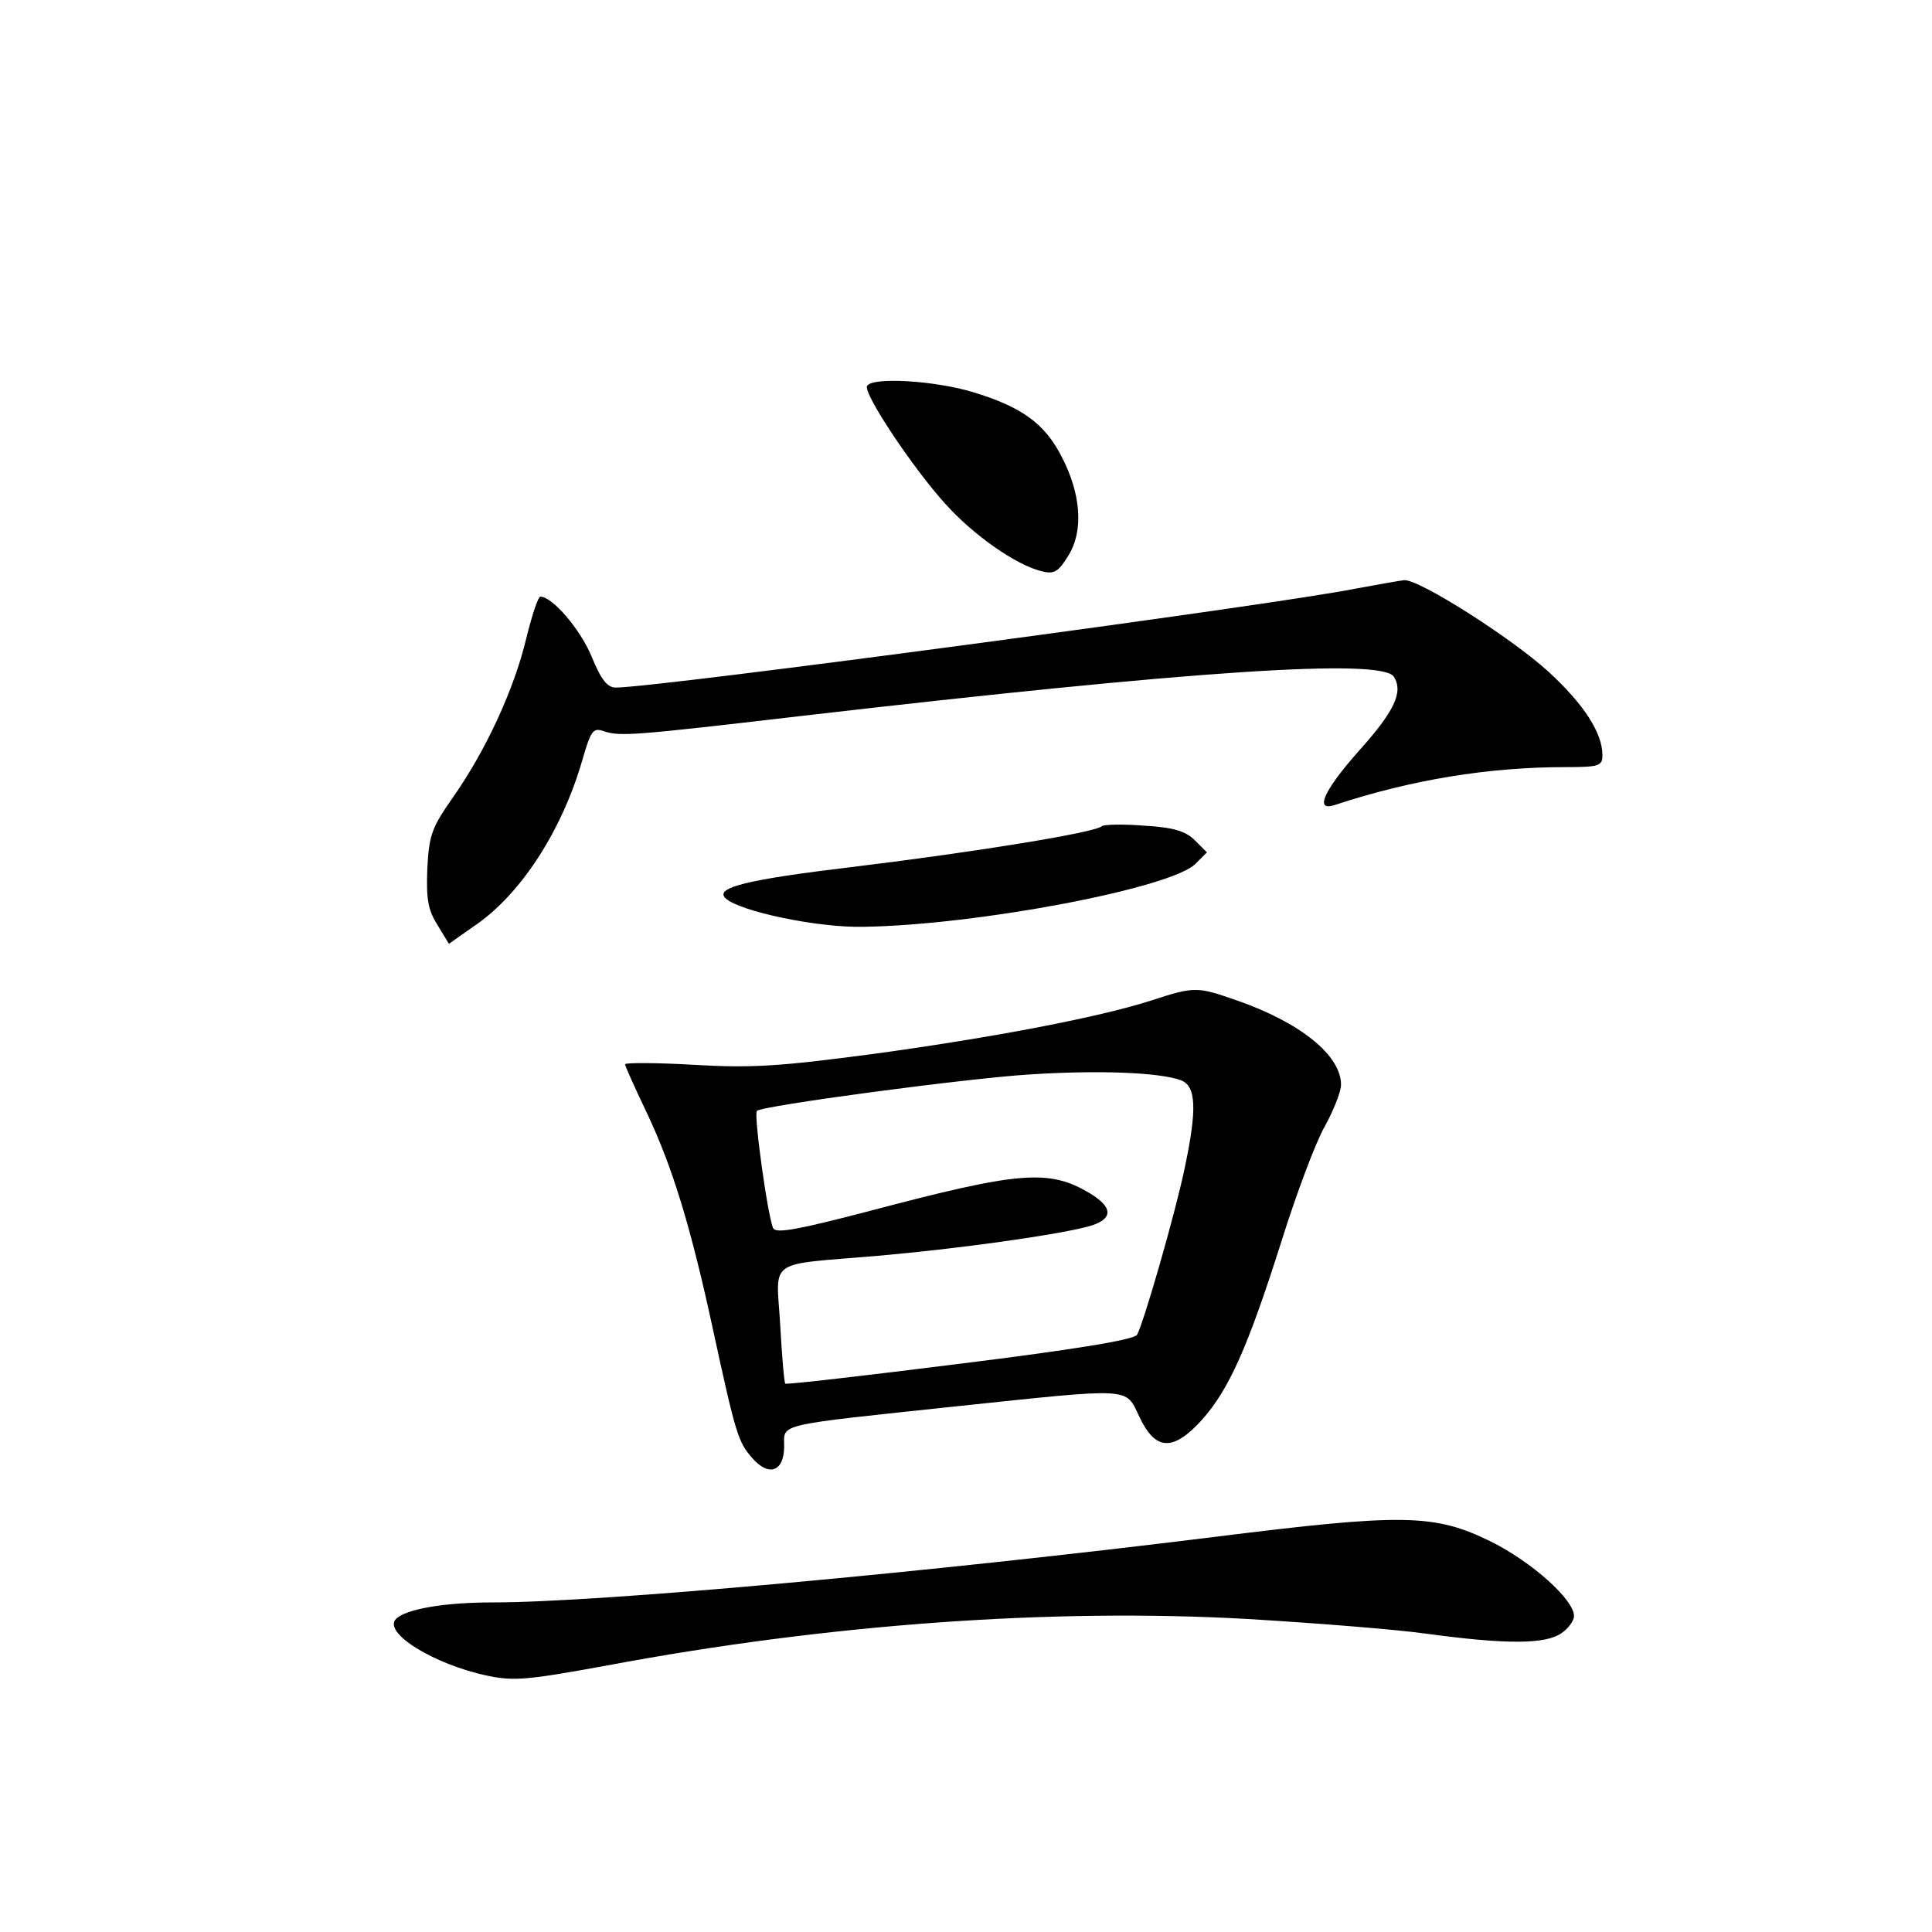 <?xml version="1.0" standalone="no"?>
<!DOCTYPE svg PUBLIC "-//W3C//DTD SVG 20010904//EN"
 "http://www.w3.org/TR/2001/REC-SVG-20010904/DTD/svg10.dtd">
<svg version="1.0" xmlns="http://www.w3.org/2000/svg"
 width="340pt" height="340pt" viewBox="0 0 340 340"
 preserveAspectRatio="xMidYMid meet">
<g transform="translate(0,340) scale(0.1,-0.1)"
fill="#000000" stroke="none">
<path d="M1526 2721 c-8 -12 80 -144 137 -207 50 -56 125 -108 169 -119 23 -6
30 -2 48 27 27 43 23 108 -12 175 -30 58 -70 87 -156 113 -66 20 -176 27 -186
11z"/>
<path d="M2385 2364 c-144 -29 -1229 -174 -1301 -174 -15 0 -26 13 -43 55 -20
48 -69 105 -90 105 -4 0 -15 -33 -25 -74 -21 -88 -70 -195 -128 -278 -38 -54
-43 -67 -46 -127 -2 -53 1 -72 18 -99 l20 -33 44 31 c82 55 155 168 191 293
15 52 19 57 38 50 29 -9 48 -8 347 27 690 80 1022 102 1043 69 17 -27 1 -61
-63 -132 -60 -68 -77 -105 -42 -94 136 45 272 67 407 67 59 0 65 2 65 21 0 39
-32 89 -95 147 -66 60 -228 163 -254 161 -9 -1 -47 -8 -86 -15z"/>
<path d="M1939 1946 c-11 -11 -220 -45 -433 -71 -193 -23 -249 -37 -229 -56
25 -23 163 -52 243 -50 200 3 542 68 584 111 l20 20 -21 21 c-16 16 -37 23
-90 26 -37 3 -71 2 -74 -1z"/>
<path d="M2025 1639 c-90 -29 -277 -65 -490 -94 -159 -21 -210 -25 -312 -19
-68 4 -123 4 -123 1 0 -3 18 -43 40 -89 44 -94 76 -198 115 -379 40 -184 44
-196 68 -224 30 -35 57 -25 57 20 0 40 -18 36 302 70 314 33 298 34 323 -18
28 -60 59 -62 110 -6 48 54 81 128 140 314 26 83 60 174 76 202 16 29 29 62
29 74 0 52 -72 110 -185 149 -69 24 -73 24 -150 -1z m53 -140 c27 -10 29 -50
7 -154 -17 -82 -73 -275 -84 -294 -6 -9 -111 -26 -312 -51 -167 -21 -306 -37
-307 -35 -2 2 -6 49 -9 104 -7 118 -26 104 172 121 137 12 305 35 368 51 46
12 48 33 5 59 -72 43 -123 39 -391 -32 -119 -31 -160 -39 -166 -30 -9 15 -35
201 -29 207 8 9 367 57 478 64 121 8 230 4 268 -10z"/>
<path d="M2135 695 c-500 -62 -1077 -115 -1268 -115 -87 0 -153 -12 -170 -29
-24 -24 66 -80 161 -100 47 -10 73 -7 210 18 389 73 783 101 1125 82 117 -7
259 -18 317 -26 140 -19 210 -19 238 1 12 8 22 22 22 30 0 29 -74 95 -146 131
-100 49 -153 50 -489 8z"/>
</g>
</svg>
